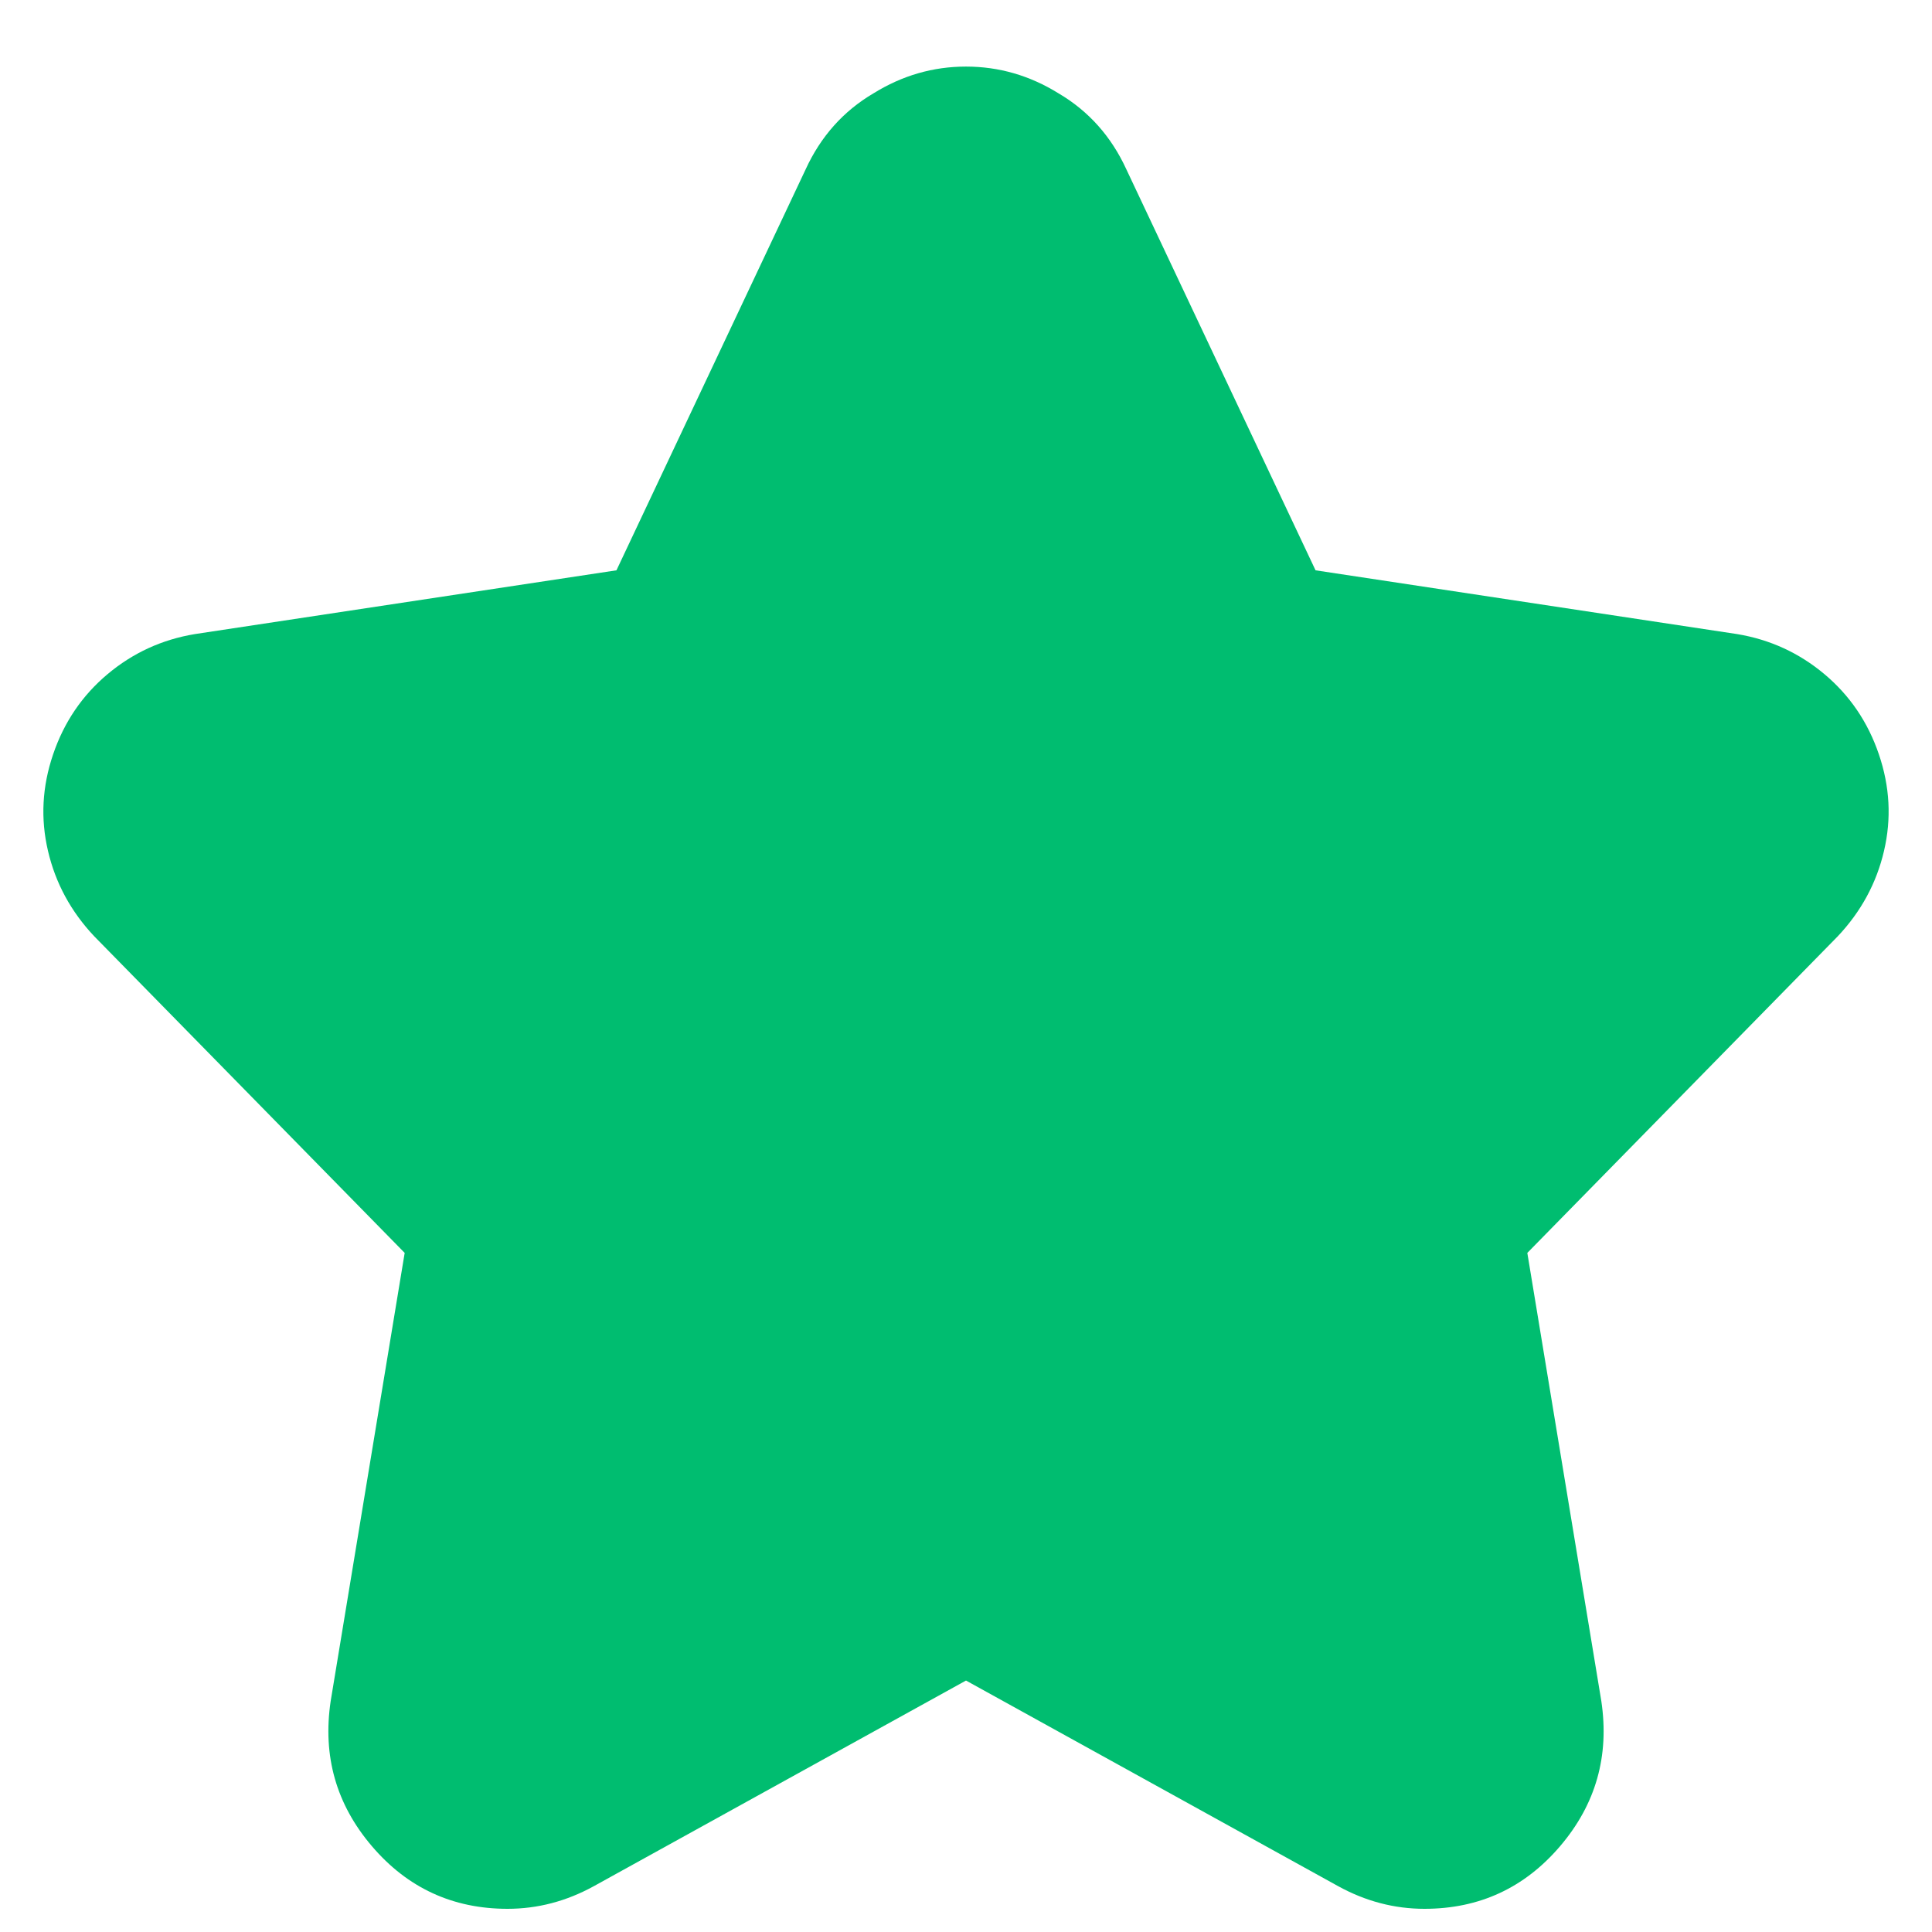 <?xml version="1.0" encoding="UTF-8"?>
<svg width="26px" height="26px" viewBox="0 0 26 26" version="1.1" xmlns="http://www.w3.org/2000/svg" xmlns:xlink="http://www.w3.org/1999/xlink">
    <!-- Generator: Sketch 51.3 (57544) - http://www.bohemiancoding.com/sketch -->
    <title>star-fill</title>
    <desc>Created with Sketch.</desc>
    <defs></defs>
    <g id="Pages" stroke="none" stroke-width="1" fill="none" fill-rule="evenodd">
        <g id="Notes-/-P-2" transform="translate(-977, -779)" fill="#00BD70">
            <g id="Pop-up" transform="translate(298, 14)">
                <g id="Rate" transform="translate(513, 710)">
                    <g id="Stacked-Group" transform="translate(0, 52)">
                        <g id="Icon-/-Favorite-Copy-5" transform="translate(162, 0)">
                            <path d="M17,3.896 C17.443,3.896 17.858,4.016 18.245,4.256 C18.651,4.495 18.955,4.837 19.158,5.279 L21.704,10.675 L27.376,11.533 C27.819,11.606 28.211,11.786 28.552,12.072 C28.893,12.358 29.138,12.718 29.285,13.151 C29.433,13.585 29.456,14.018 29.354,14.452 C29.253,14.885 29.045,15.268 28.732,15.6 L24.554,19.861 L25.55,25.893 C25.66,26.631 25.476,27.281 24.996,27.844 C24.517,28.406 23.908,28.688 23.17,28.688 C22.764,28.688 22.377,28.586 22.008,28.383 L17,25.616 L11.992,28.383 C11.623,28.586 11.236,28.688 10.83,28.688 C10.092,28.688 9.483,28.406 9.004,27.844 C8.524,27.281 8.34,26.631 8.45,25.893 L9.446,19.861 L5.268,15.6 C4.955,15.268 4.747,14.885 4.646,14.452 C4.544,14.018 4.567,13.585 4.715,13.151 C4.862,12.718 5.107,12.358 5.448,12.072 C5.789,11.786 6.181,11.606 6.624,11.533 L12.296,10.675 L14.842,5.279 C15.045,4.837 15.349,4.495 15.755,4.256 C16.142,4.016 16.557,3.896 17,3.896 Z" id="star-fill"></path>
                        </g>
                    </g>
                </g>
            </g>
        </g>
    </g>
</svg>